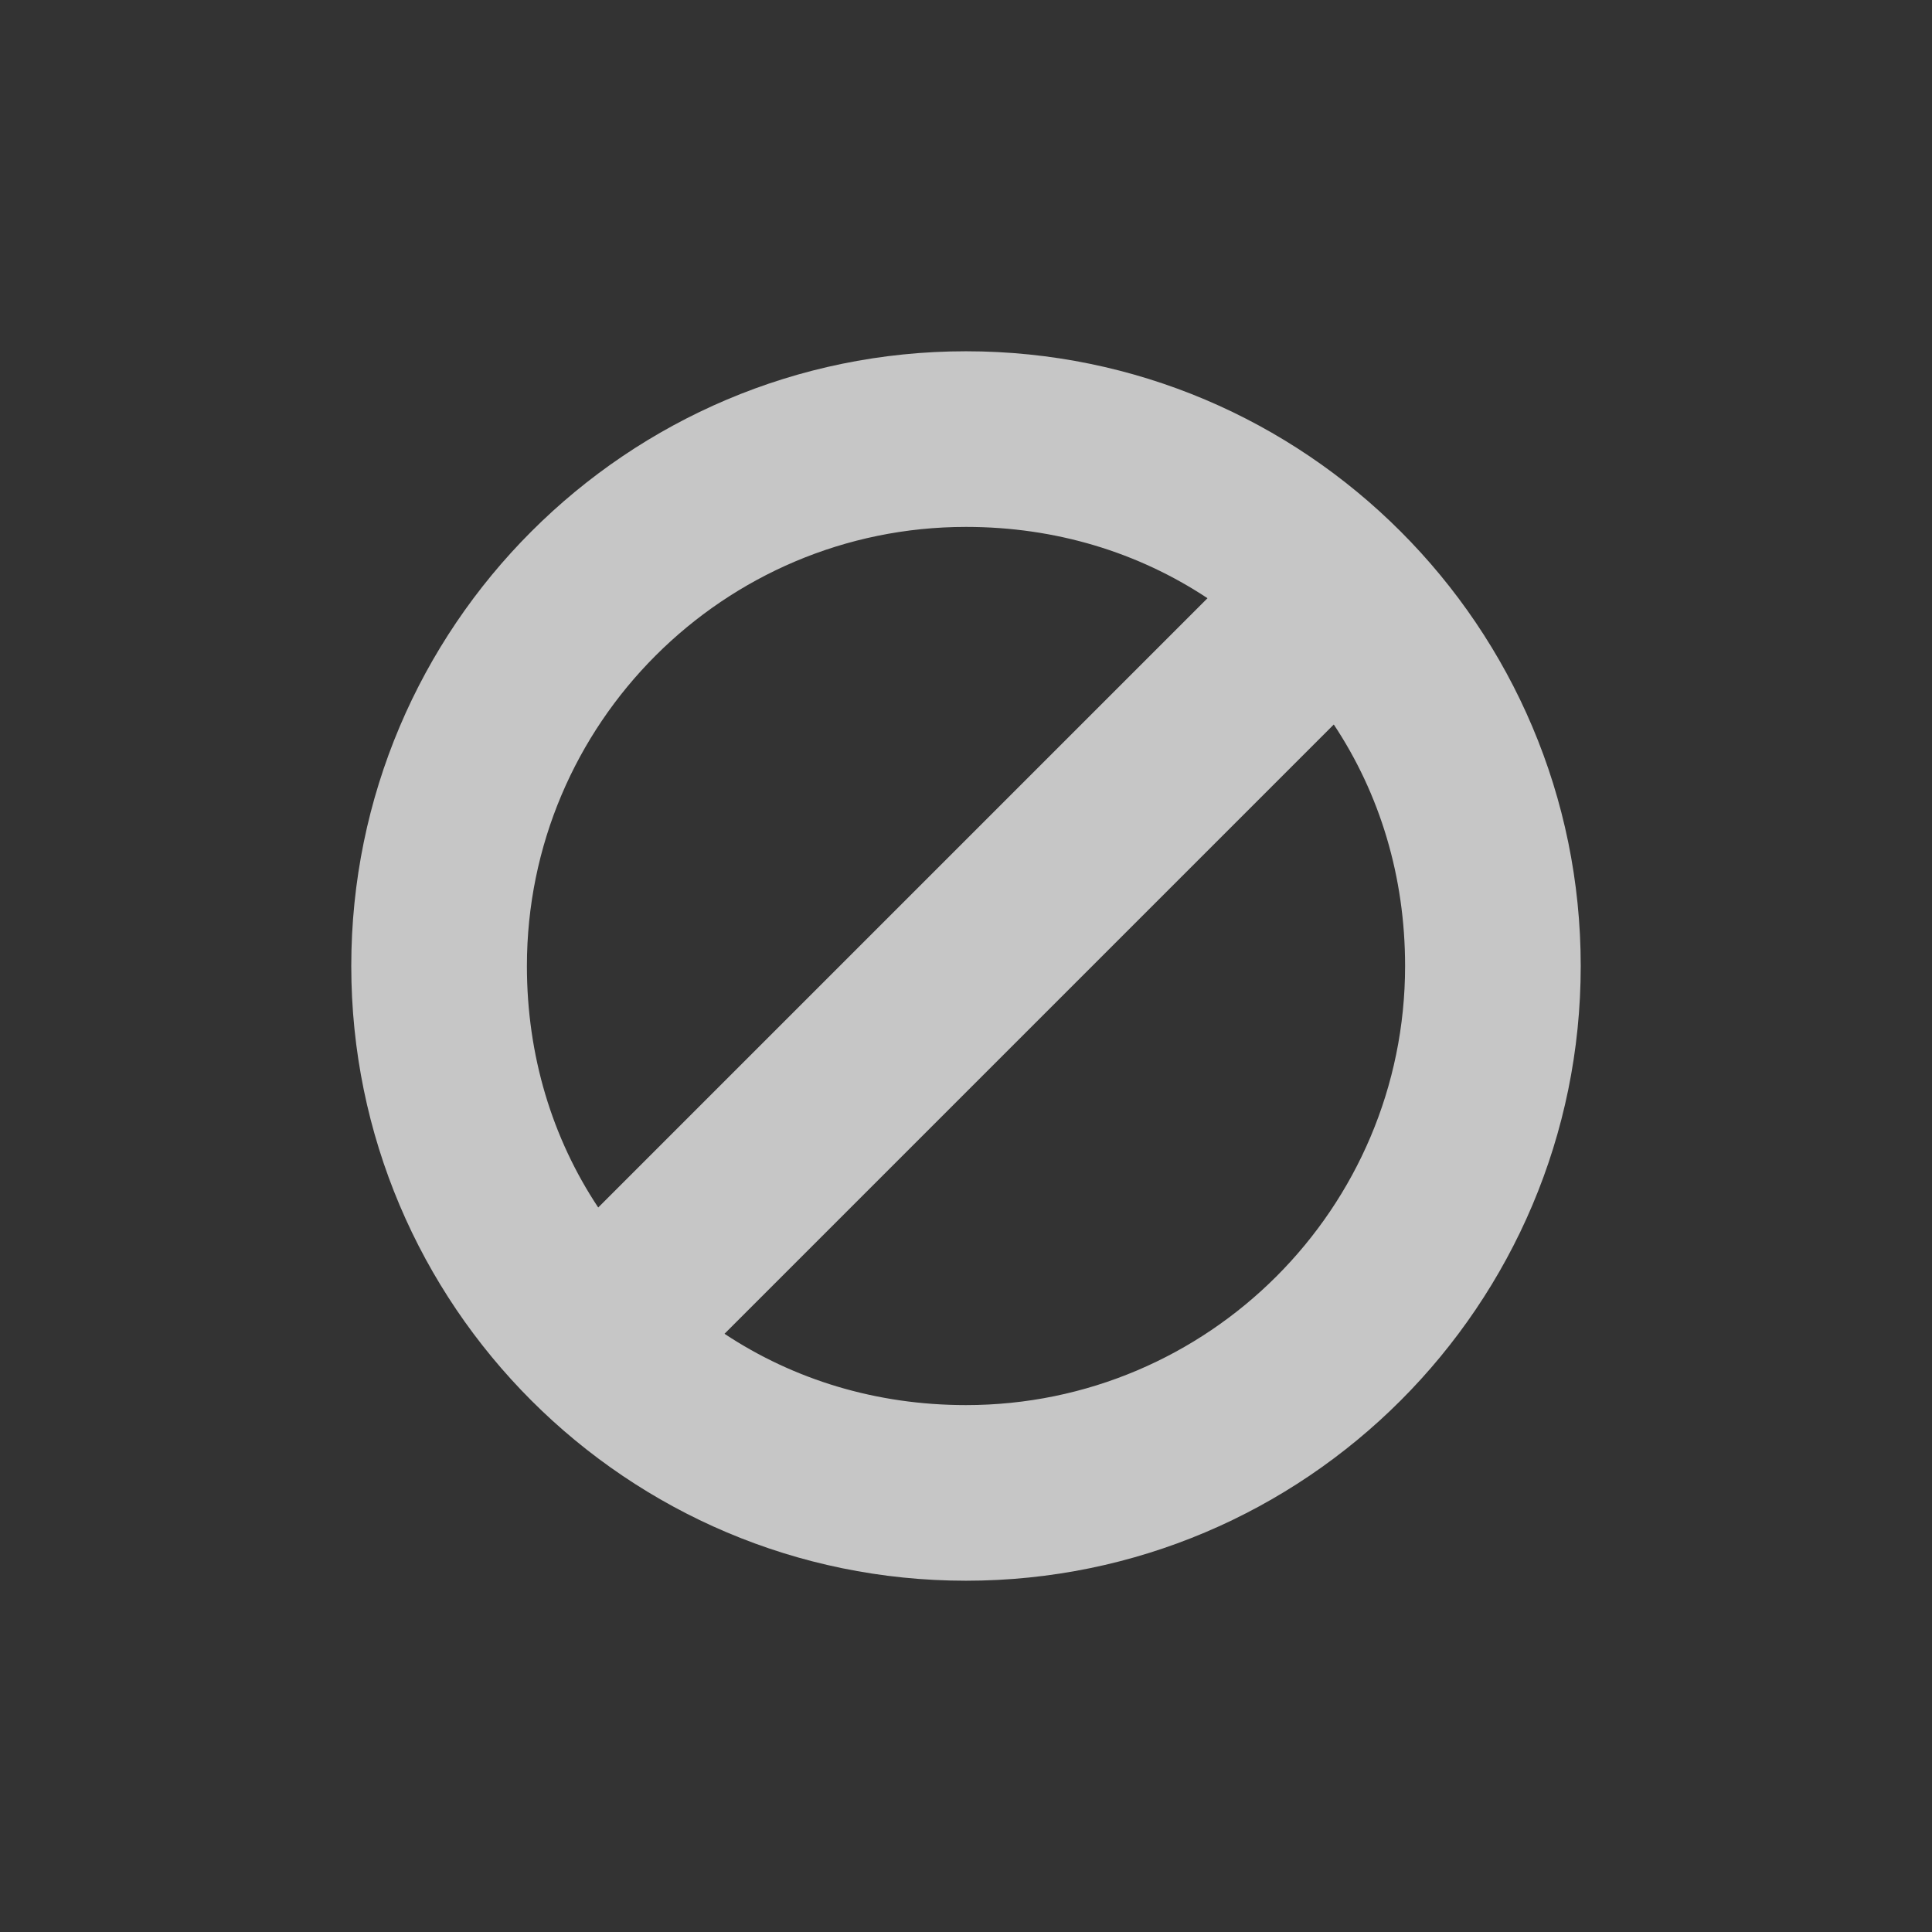 <?xml version="1.0" encoding="UTF-8" standalone="no"?>
<!-- Created with Inkscape (http://www.inkscape.org/) -->
<svg id="svg7384" xmlns:rdf="http://www.w3.org/1999/02/22-rdf-syntax-ns#" style="enable-background:new" xmlns="http://www.w3.org/2000/svg" xmlns:osb="http://www.openswatchbook.org/uri/2009/osb" height="22" width="22" version="1.1" xmlns:cc="http://creativecommons.org/ns#" xmlns:dc="http://purl.org/dc/elements/1.1/">
 <rect width="100%" height="100%" fill="#333333" stroke="none"/>
 <title id="title8473">Paper Symbolic Icon Theme</title>
 <g id="layer12" transform="translate(-445 119)">
  <path id="path4992" opacity=".72" style="color:#ffffff;text-indent:0;block-progression:tb;text-decoration-line:none;enable-background:accumulate;text-transform:none" d="m456-115c-3.863 0-7 3.137-7 7s3.137 7 7 7 7-3.137 7-7-3.137-7-7-7zm0 2c1.019 0 1.959 0.288 2.75 0.812l-6.938 6.938c-0.525-0.791-0.812-1.731-0.812-2.75 0-2.759 2.241-5 5-5zm4.188 2.25c0.525 0.791 0.812 1.731 0.812 2.75 0 2.759-2.241 5-5 5-1.019 0-1.959-0.288-2.75-0.812l6.938-6.938z" fill="#fff"/>
 </g>
</svg>
